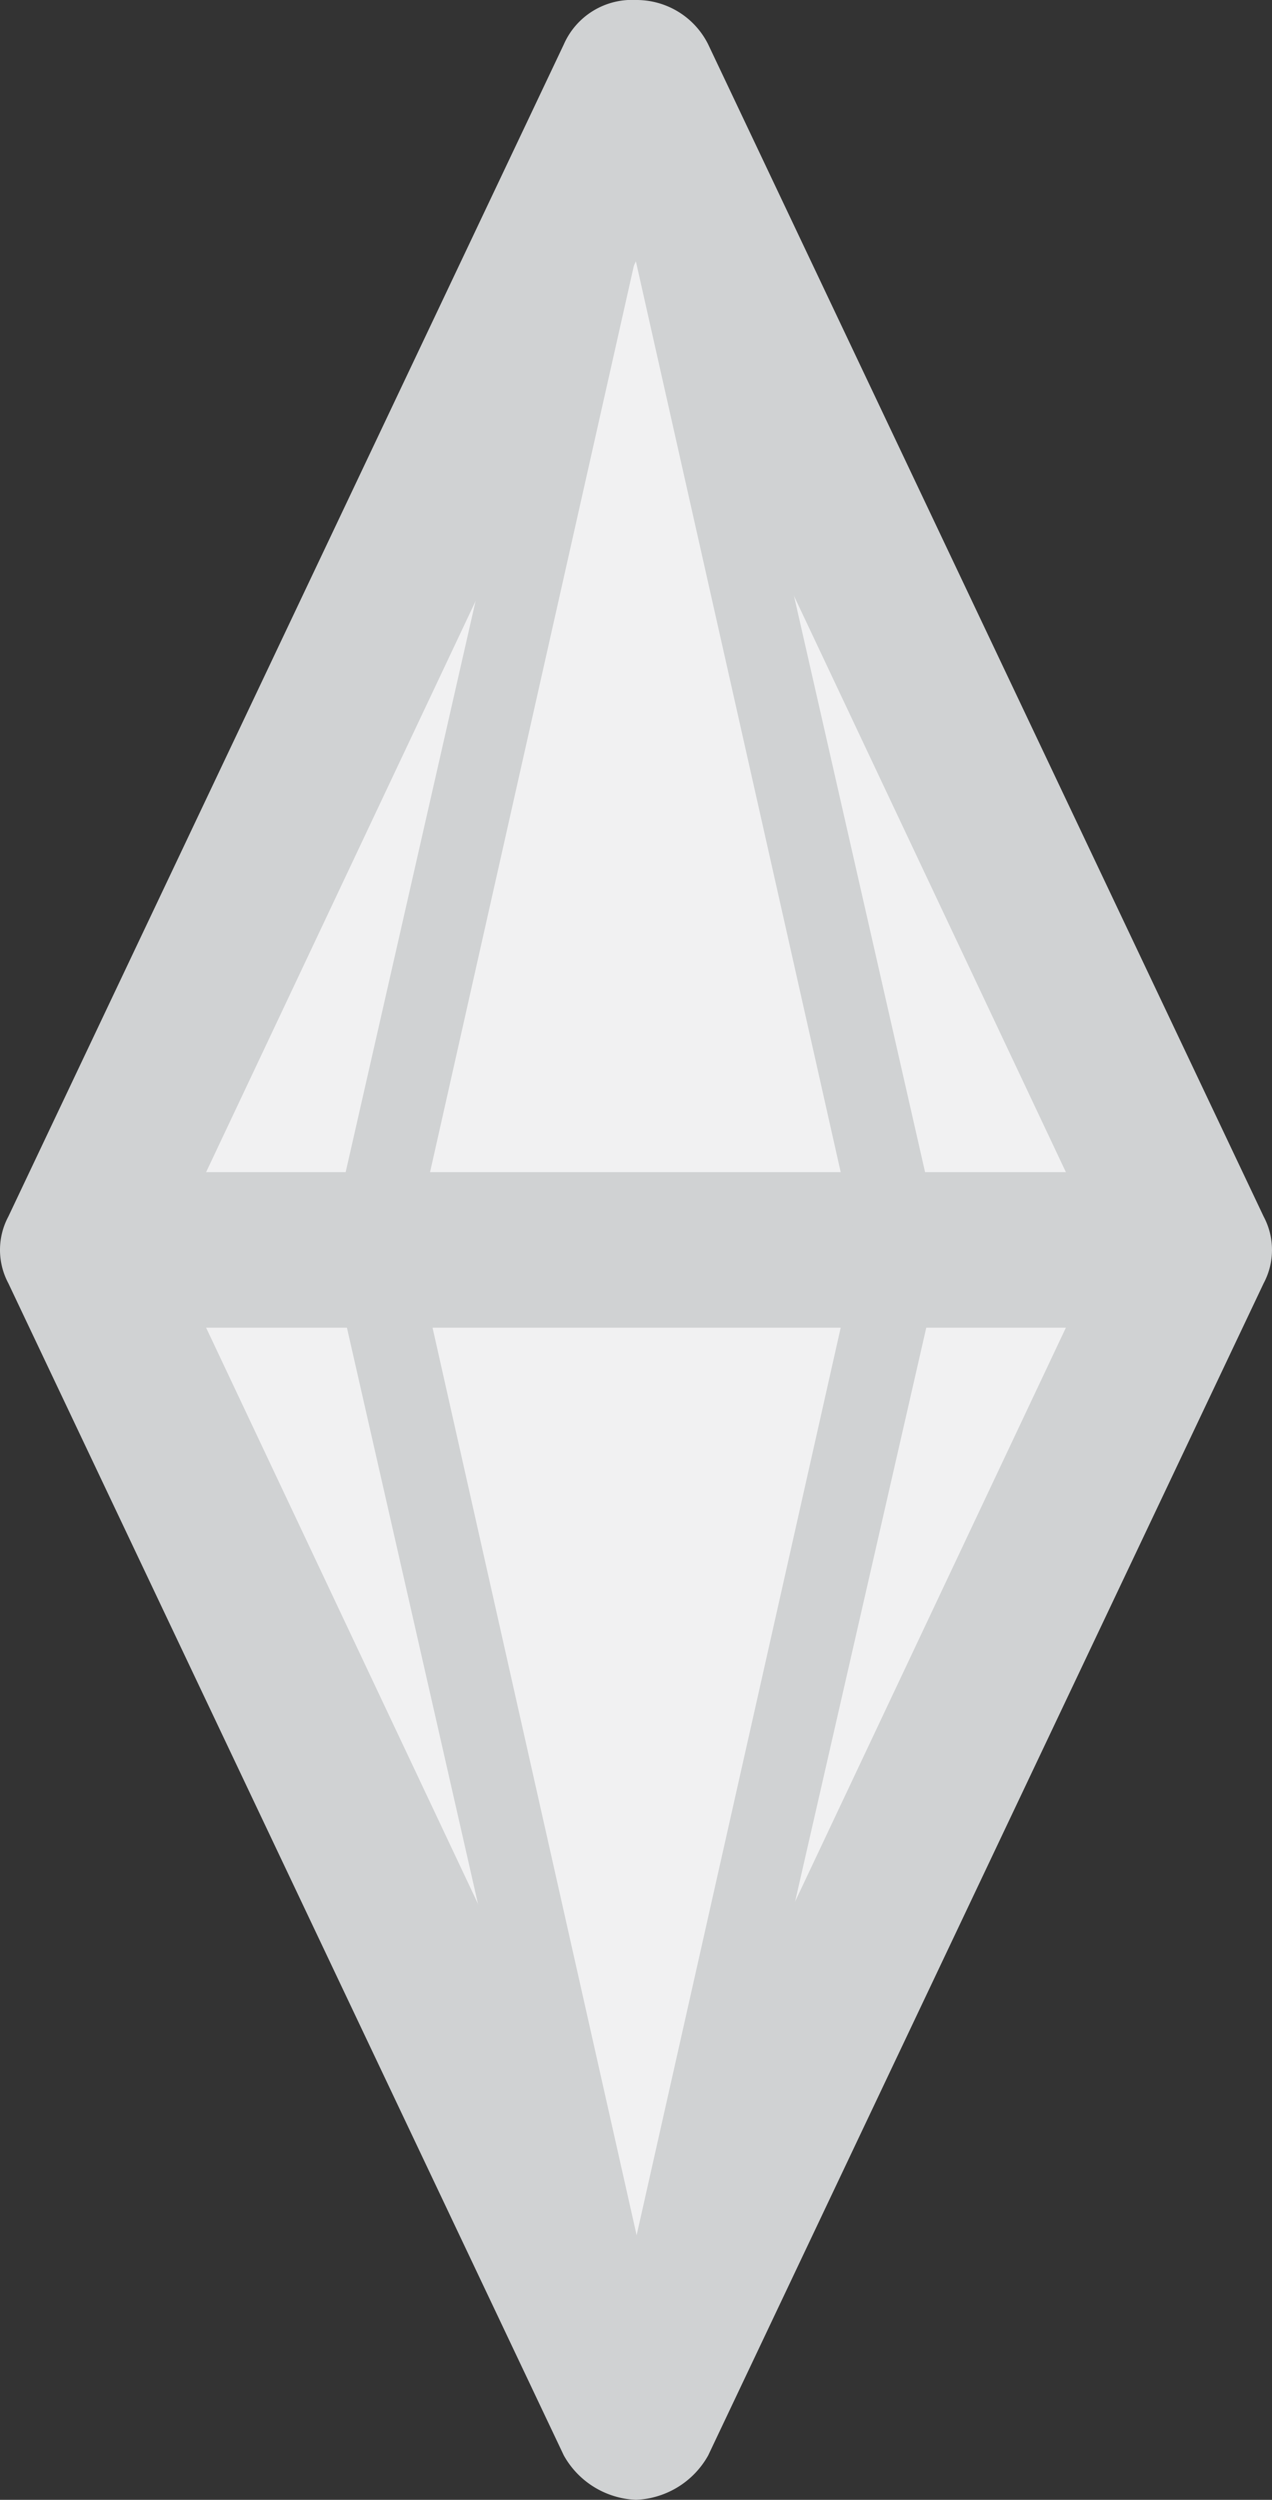 <svg xmlns="http://www.w3.org/2000/svg" width="22.9" height="45" viewBox="0 0 22.9 45">
    <rect x="0" y="0" width="22.9" height="45" fill="#333333" stroke="none"/>
    <defs>
        <style>
            .stimulation_gray-2{fill:#d0d2d3}
        </style>
    </defs>
    <g id="prefix__Group_968" data-name="Group 968" transform="translate(-2278.35 -1497)">
        <g id="prefix__Group_944" data-name="Group 944" transform="translate(1972.9 1497)">
            <path id="prefix__Path_1664" d="M326.9 22.5l-10-21.1-10 21.1 10 21.1z" data-name="Path 1664" style="fill:#f1f1f2"/>
            <path id="prefix__Path_1665" d="M316.9 45a1.56 1.56 0 0 1-1.3-.8l-10-21.1a1.275 1.275 0 0 1 0-1.2l10-21.1a1.34 1.34 0 0 1 1.3-.8 1.441 1.441 0 0 1 1.3.8l10 21.1a1.275 1.275 0 0 1 0 1.2l-10 21.1a1.56 1.56 0 0 1-1.3.8zm-8.4-22.5l8.4 17.8 8.4-17.8-8.4-17.8z" class="stimulation_gray-2" data-name="Path 1665"/>
        </g>
        <g id="prefix__Group_959" data-name="Group 959" transform="translate(1972.9 1497)">
            <path id="prefix__Line_1131" d="M0 0L20 0" data-name="Line 1131" transform="translate(306.9 22.5)" style="fill:#fff"/>
            <path id="prefix__Rectangle_3828" d="M0 0H19.9V2.8H0z" class="stimulation_gray-2" data-name="Rectangle 3828" transform="translate(306.9 21.1)"/>
        </g>
        <path id="prefix__Path_1688" d="M316.2 43.7l-4.8-21.1v-.3l4.8-21.1 1.4.3-4.7 20.9 4.7 20.9z" class="stimulation_gray-2" data-name="Path 1688" transform="translate(1972.9 1497)"/>
        <path id="prefix__Path_1689" d="M317.6 43.7l-1.4-.3 4.7-20.9-4.7-20.9 1.4-.3 4.8 21.1v.3z" class="stimulation_gray-2" data-name="Path 1689" transform="translate(1972.9 1497)"/>
    </g>
</svg>
